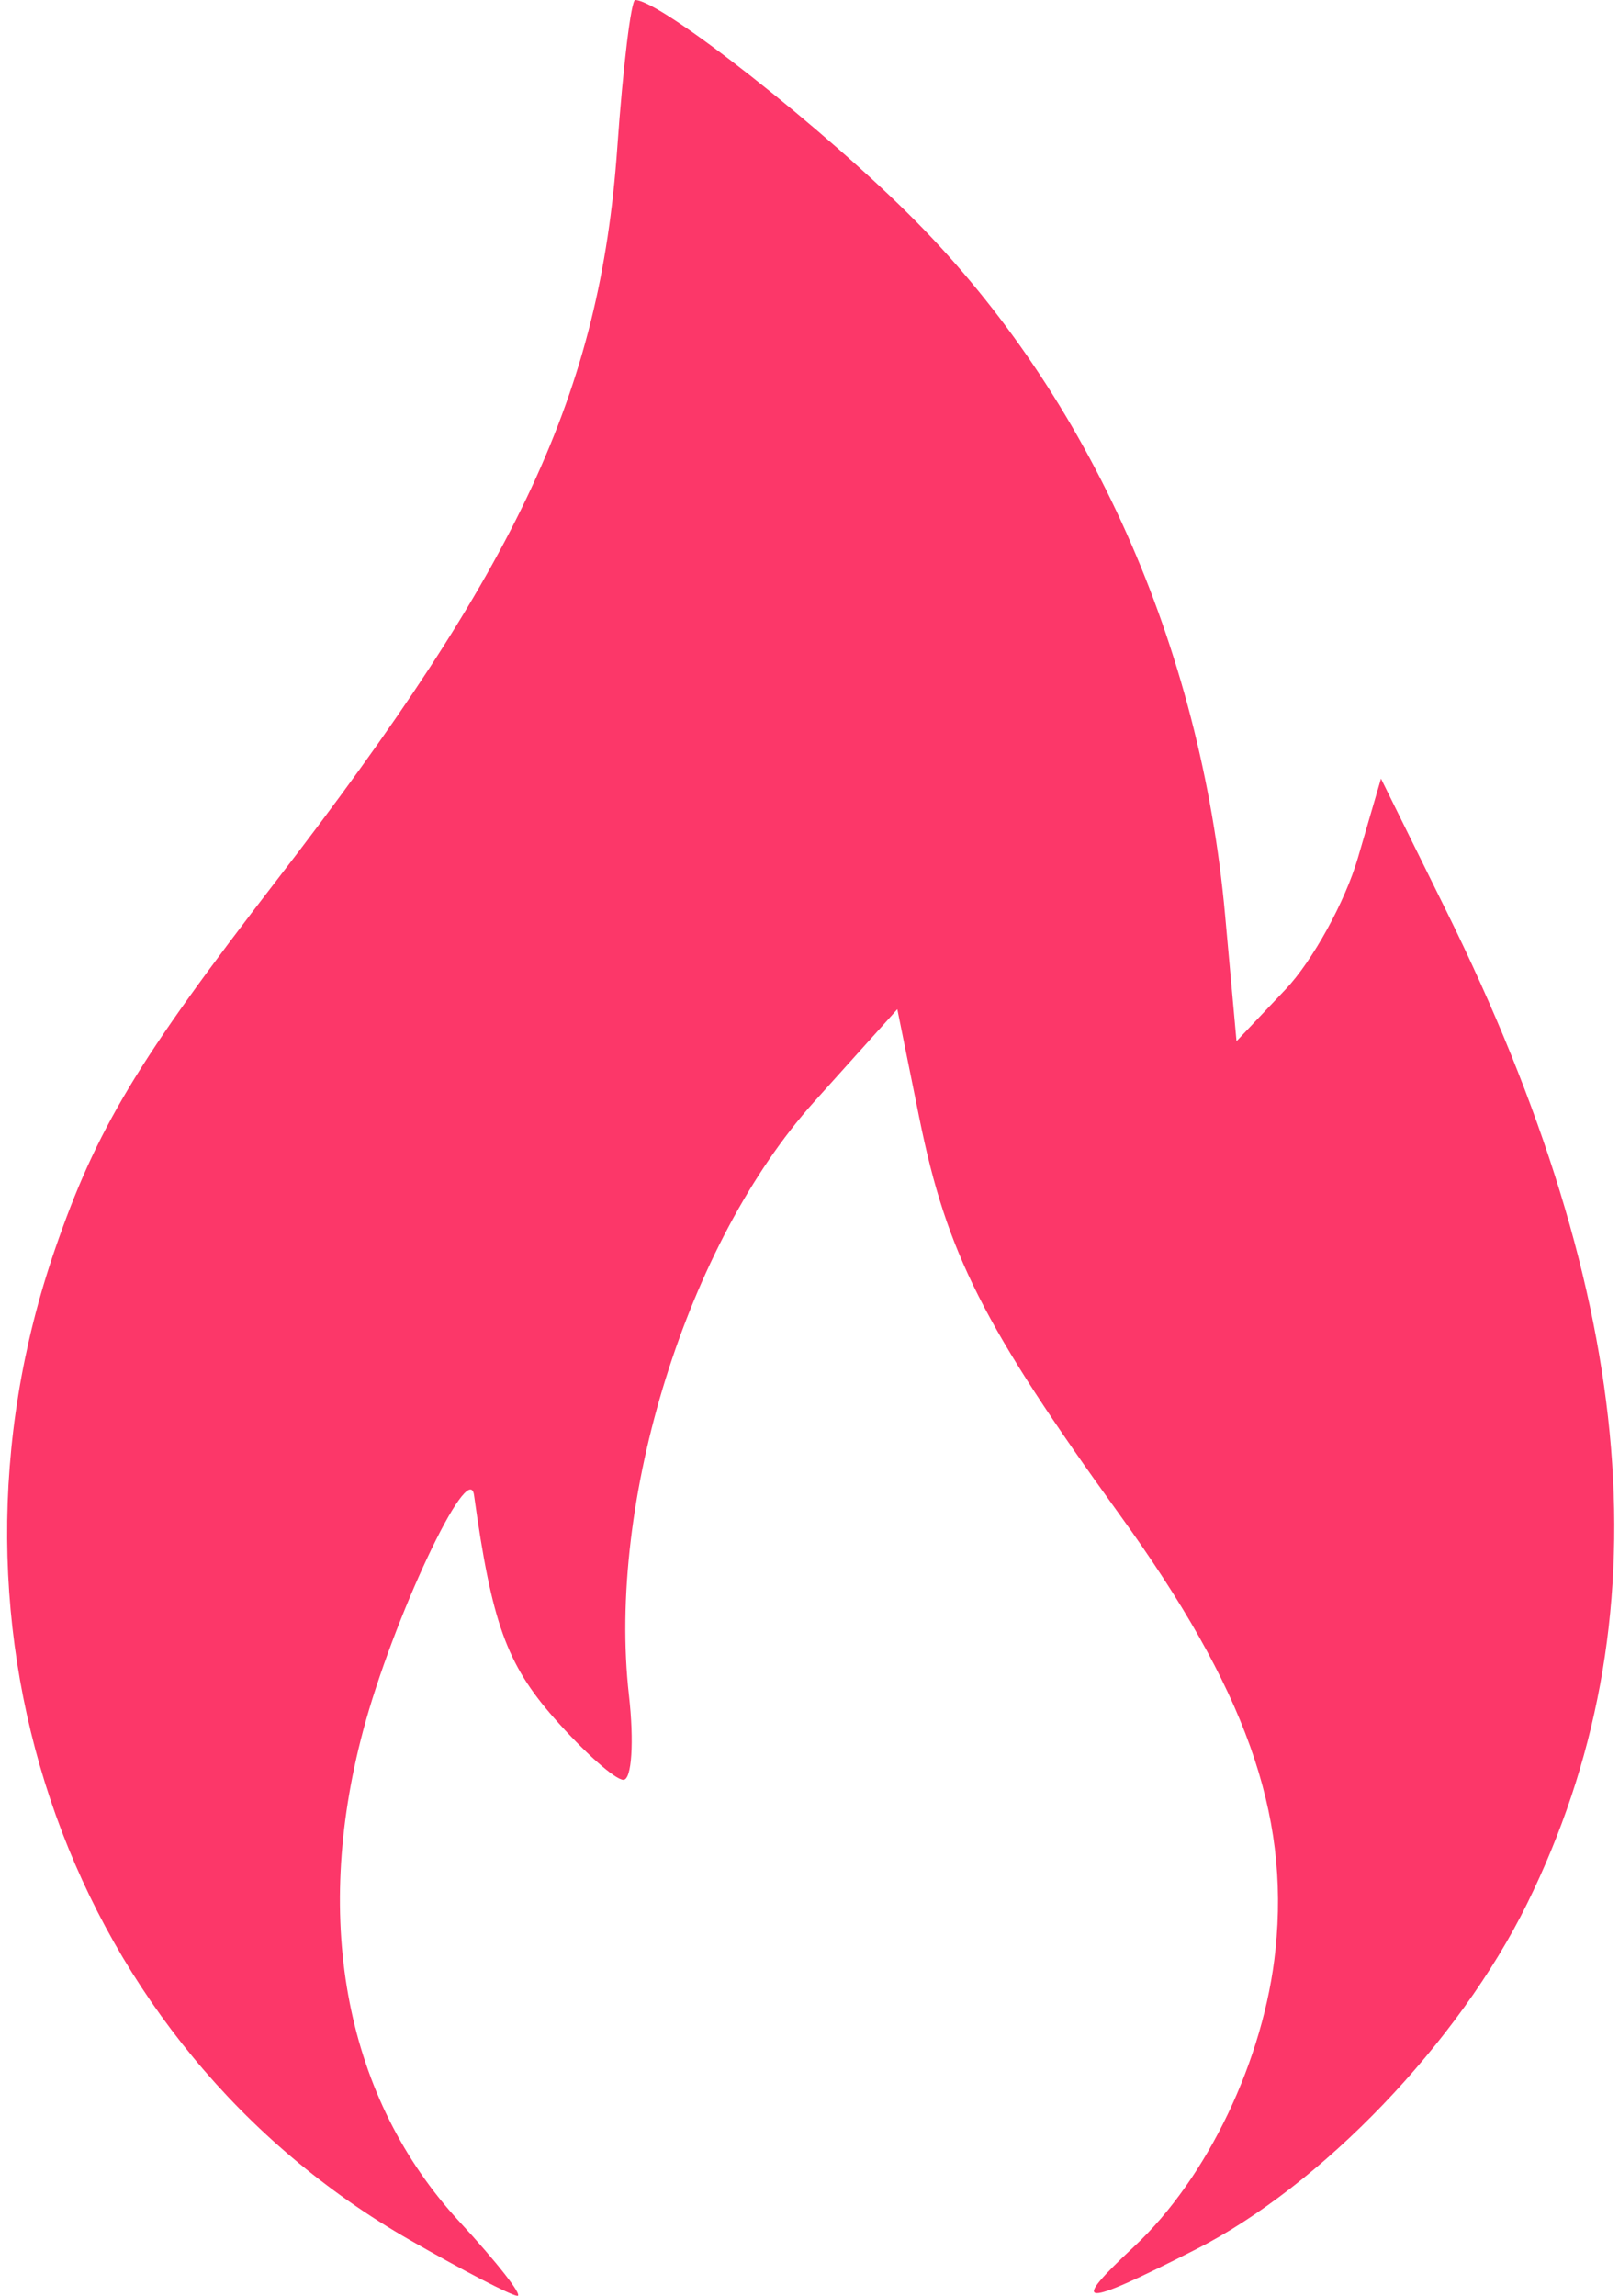 <svg width="91" height="129" viewBox="0 0 91 129" fill="none" xmlns="http://www.w3.org/2000/svg">
<path fill-rule="evenodd" clip-rule="evenodd" d="M34.695 8.313C33.727 22.031 29.169 31.821 15.519 49.5C7.724 59.596 5.411 63.448 3.087 70.204C-4.321 91.737 3.999 114.941 23.044 125.861C26.037 127.577 28.753 128.985 29.081 128.991C29.409 128.996 27.94 127.117 25.816 124.817C19.469 117.942 17.529 108.059 20.405 97.256C22.08 90.962 26.349 81.891 26.643 84C27.641 91.167 28.475 93.488 31.138 96.521C32.818 98.435 34.574 100 35.041 100C35.509 100 35.648 97.863 35.352 95.25C34.112 84.32 38.636 69.829 45.764 61.901L50.436 56.704L51.674 62.82C53.213 70.424 55.276 74.505 62.949 85.125C69.995 94.877 72.488 101.841 71.692 109.547C71.058 115.691 67.878 122.363 63.744 126.225C60.057 129.669 60.67 129.7 67.185 126.399C74.273 122.807 81.996 114.755 85.837 106.954C93.619 91.144 92.15 73.15 81.282 51.155L77.622 43.748L76.322 48.209C75.606 50.662 73.779 53.981 72.262 55.585L69.502 58.5L68.859 51.404C67.491 36.306 61.26 22.331 51.485 12.44C46.411 7.306 37.143 0 35.703 0C35.472 0 35.018 3.741 34.695 8.313Z" fill="#FC3769"/>
</svg>
